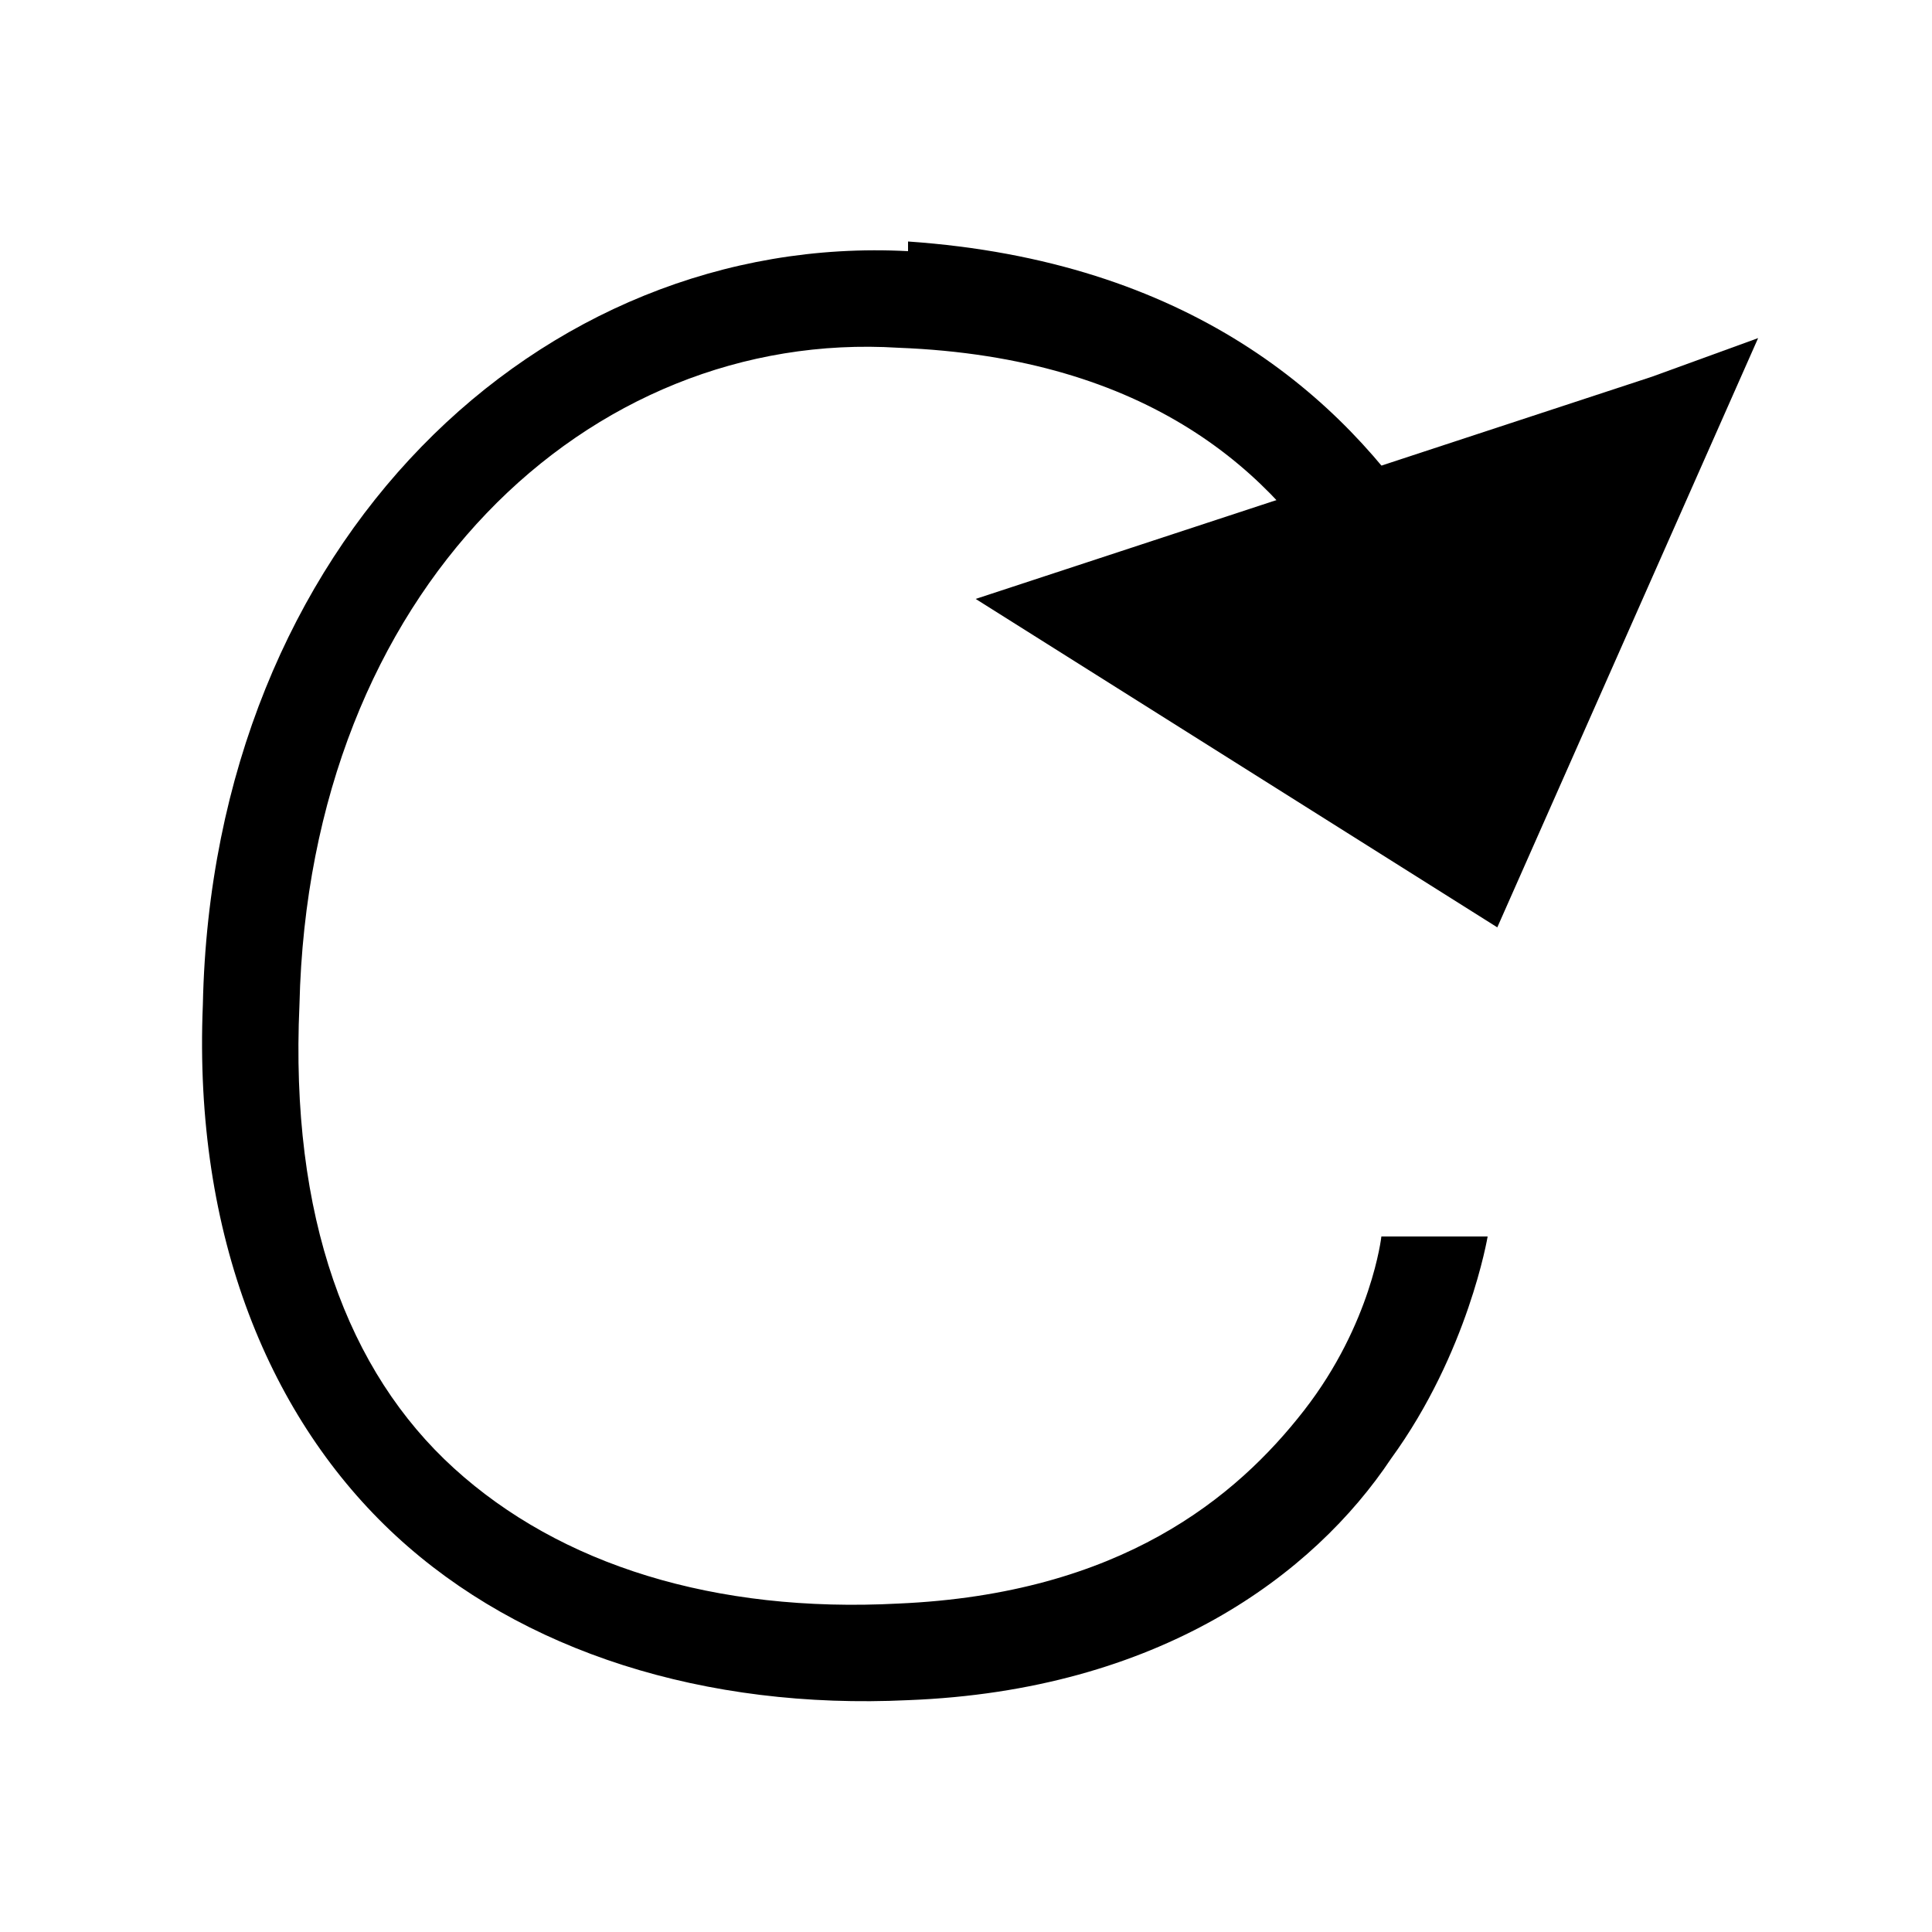 <?xml version="1.0" encoding="UTF-8" standalone="no"?>
<svg
   xmlns:dc="http://purl.org/dc/elements/1.1/"
   xmlns:cc="http://creativecommons.org/ns#"
   xmlns:rdf="http://www.w3.org/1999/02/22-rdf-syntax-ns#"
   xmlns:svg="http://www.w3.org/2000/svg"
   xmlns="http://www.w3.org/2000/svg"
   viewBox="0 0 20 20"
   height="20"
   width="20"
   version="1.1"
   id="svg4693">
  <defs
     id="defs4697" />
  <path
     id="path1167"
     d="M 9.4,2.6 C 5.6,2.4 2.2,5.6 2.1,10.4 c -0.1,2.4 0.7,4.3 2,5.5 1.3,1.2 3.2,1.8 5.3,1.7 2.6,-0.1 4.2,-1.3 5,-2.5 0.8,-1.1 1,-2.3 1,-2.3 L 14.3,12.8 c 0,0 -0.1,0.9 -0.8,1.8 -0.7,0.9 -1.9,1.9 -4.2,2 C 7.4,16.7 5.8,16.2 4.7,15.2 3.6,14.2 3,12.6 3.1,10.4 3.2,6.1 6.1,3.4 9.3,3.6 c 2.6,0.1 3.9,1.3 4.6,2.5 0.7,1.2 0.9,2.3 0.9,2.3 l 1,-0.1 c 0,0 -0.1,-1.4 -1,-2.8 -0.9,-1.4 -2.5,-2.8 -5.4,-3 z" />
  <path
     id="path1169"
     d="m 18.2,3.5 -1.1,0.4 -7,2.3 5.4,3.4 z" />
</svg>
